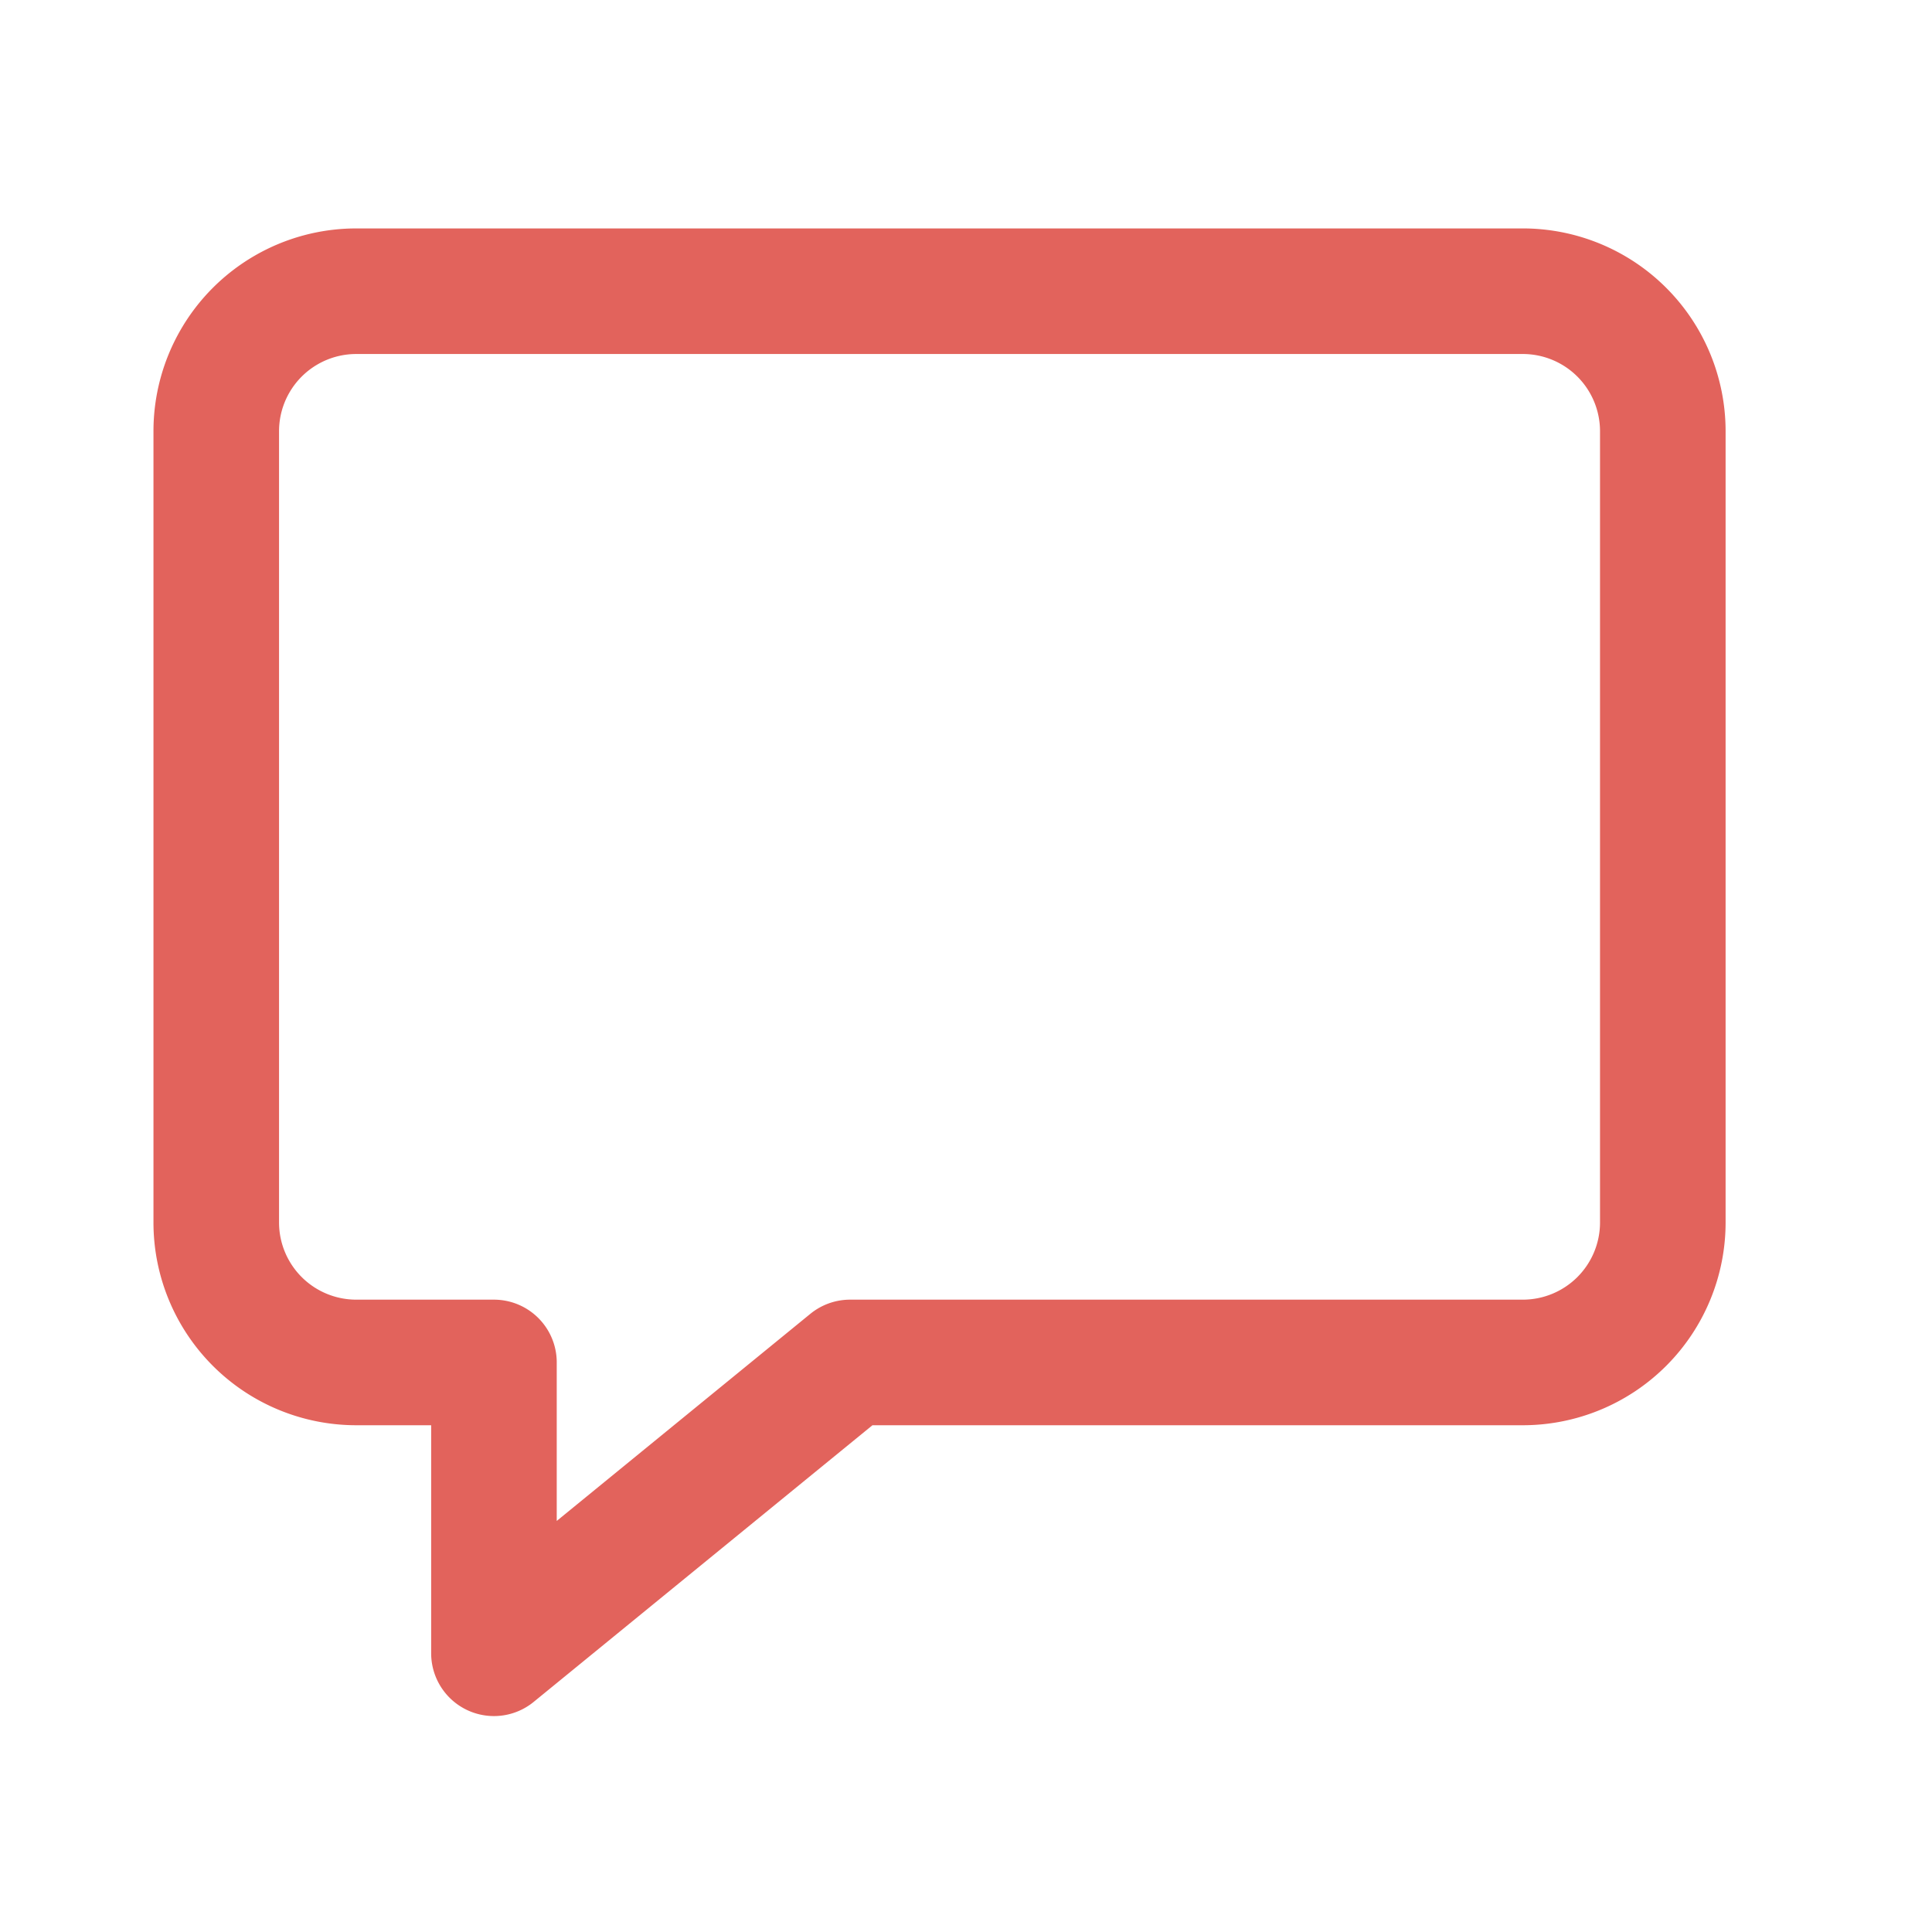 <svg id="Layer_3" data-name="Layer 3" xmlns="http://www.w3.org/2000/svg" viewBox="0 0 150 150"><defs><style>.cls-1{fill:none;stroke:#e2635c;stroke-linecap:round;stroke-linejoin:round;stroke-width:9.75px;}</style></defs><path id="Path_8" data-name="Path 8" class="cls-1" d="M118.24,22.61H27.66A10.87,10.87,0,0,0,16.79,33.48V94.91a10.87,10.87,0,0,0,10.87,10.87H38.35v22.58L66,105.78h52.27A10.87,10.87,0,0,0,129.1,94.91V33.48A10.87,10.87,0,0,0,118.24,22.61Z"/></svg>